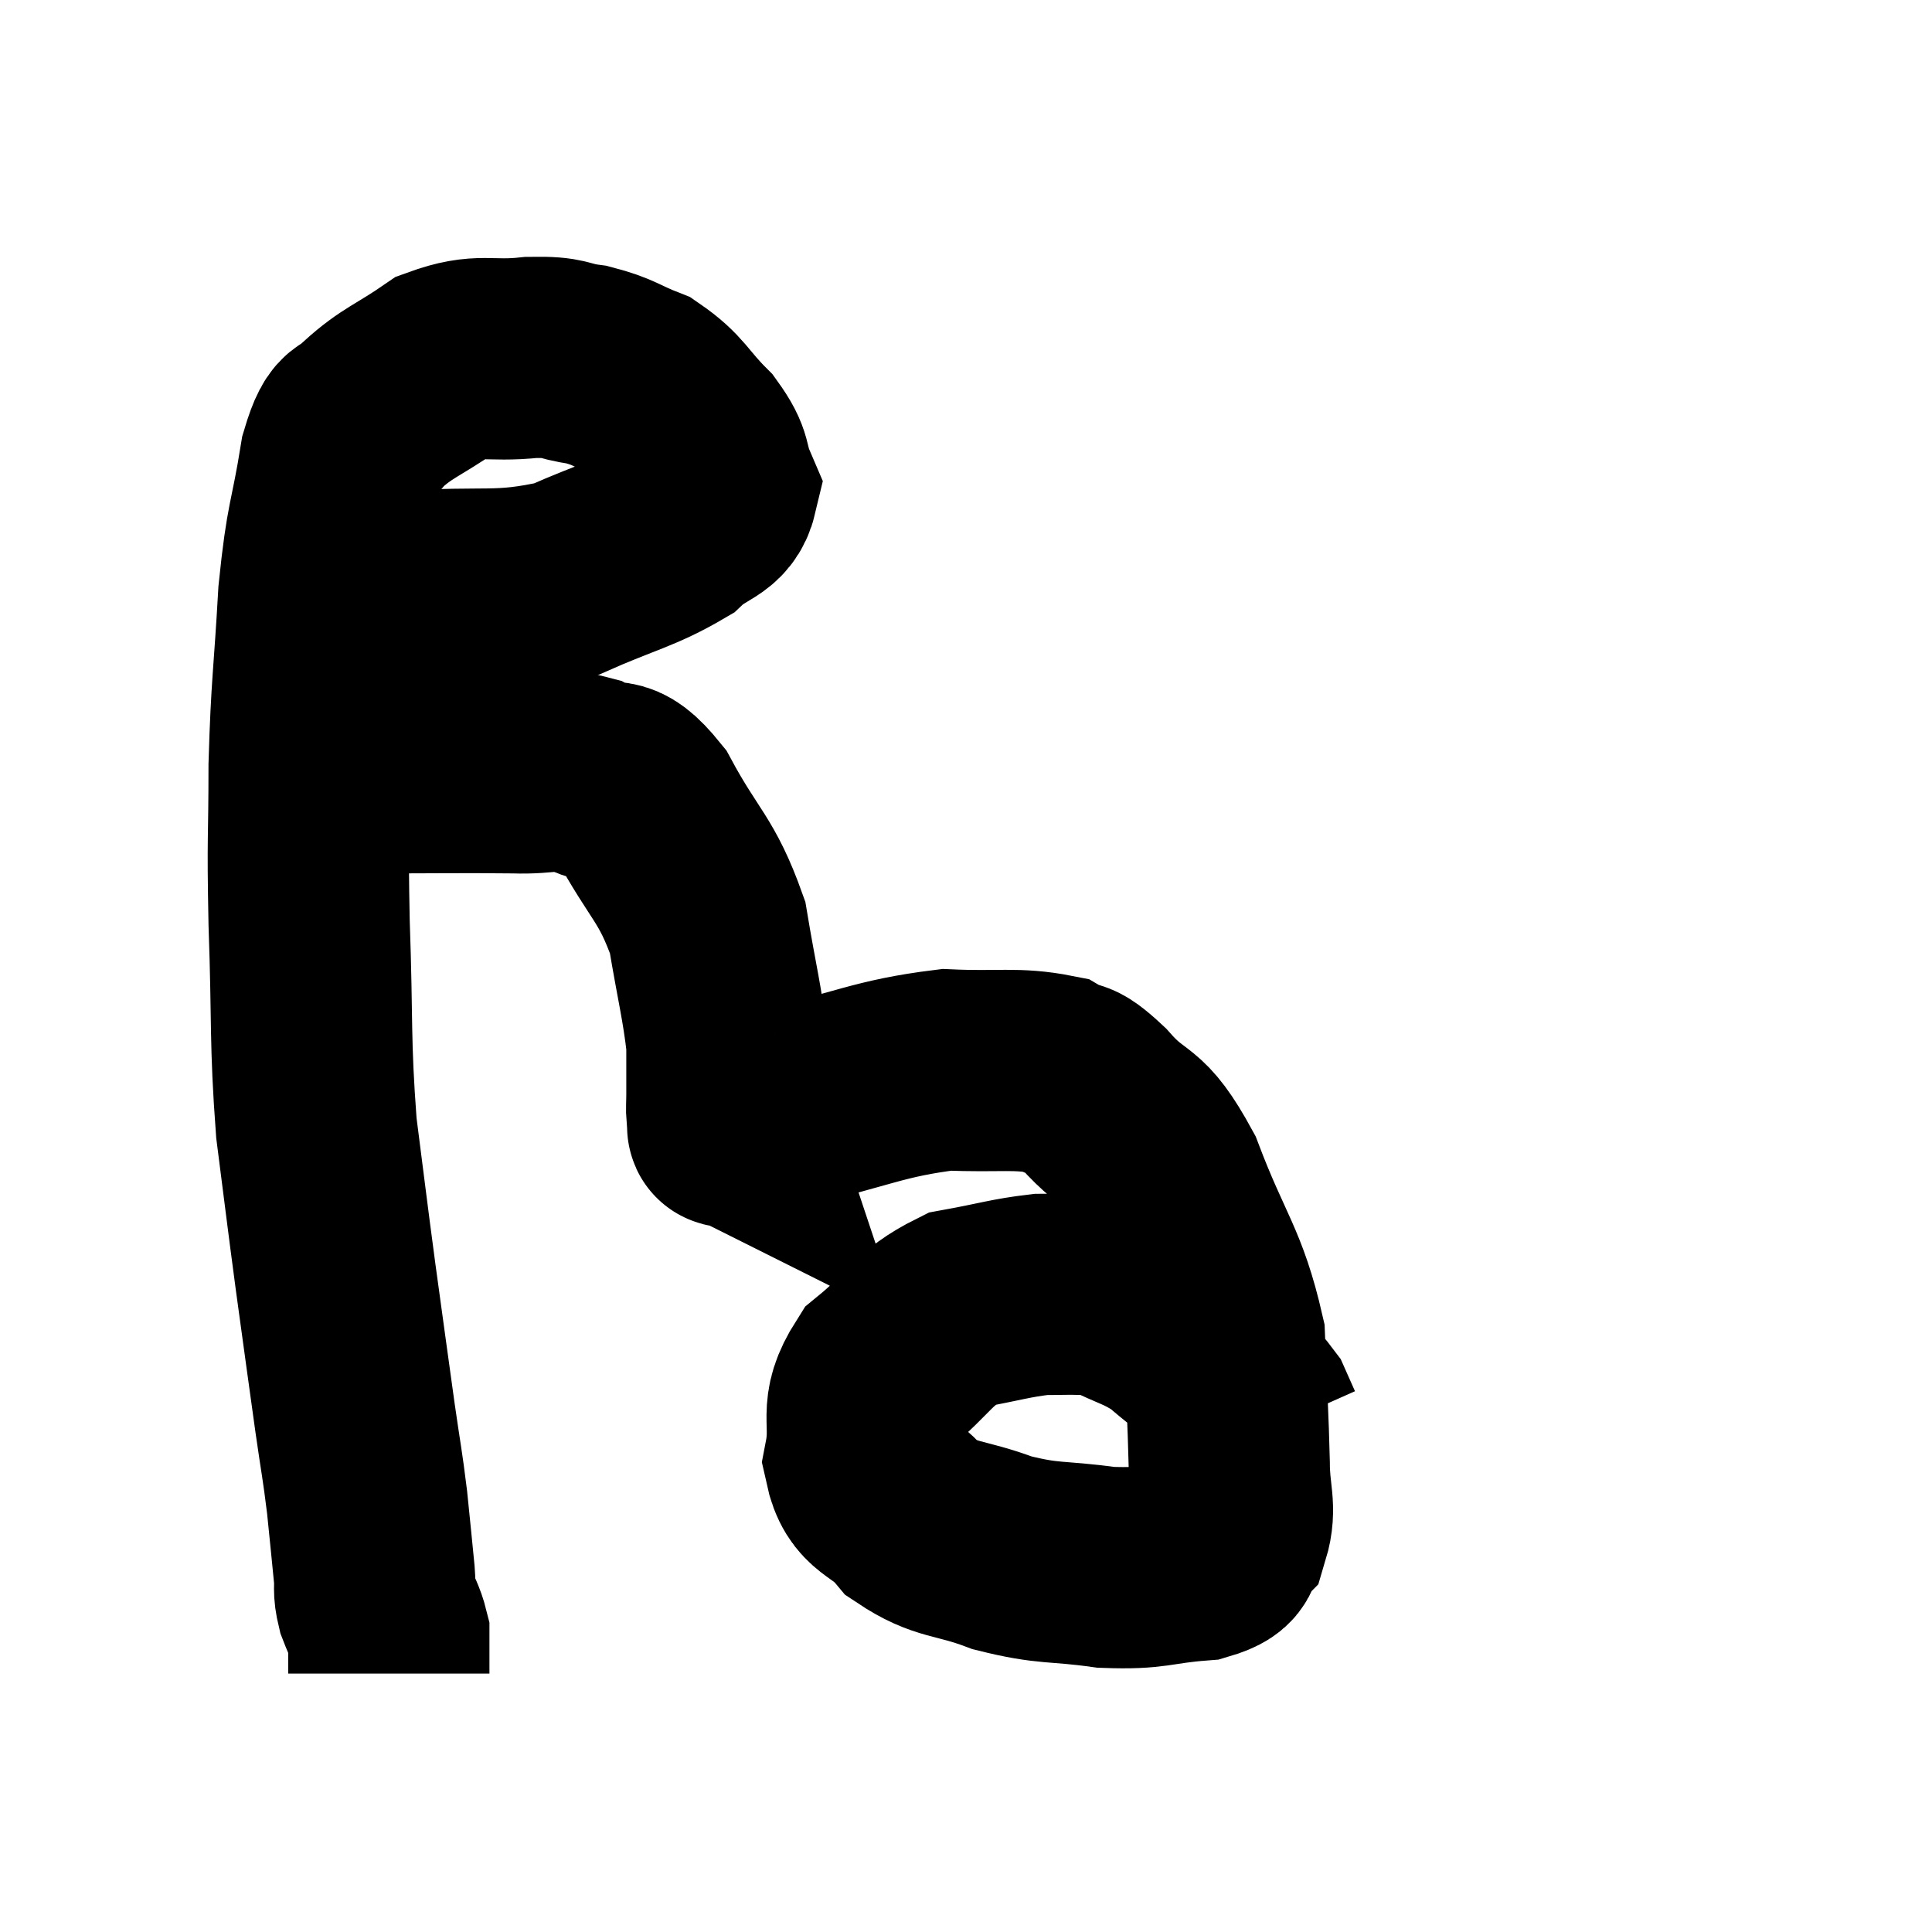 <svg width="48" height="48" viewBox="0 0 48 48" xmlns="http://www.w3.org/2000/svg"><path d="M 8.16 14.58 C 9.12 14.64, 8.61 14.745, 10.08 14.7 C 12.06 14.55, 12.375 14.775, 14.04 14.4 C 15.39 13.8, 15.795 13.755, 16.74 13.2 C 17.28 12.69, 17.685 12.75, 17.82 12.18 C 17.55 11.55, 17.745 11.565, 17.28 10.92 C 16.62 10.26, 16.635 10.065, 15.96 9.6 C 15.27 9.33, 15.27 9.24, 14.58 9.06 C 13.89 8.97, 14.1 8.865, 13.2 8.88 C 12.09 9, 11.97 8.76, 10.98 9.12 C 10.11 9.72, 9.87 9.75, 9.24 10.32 C 8.85 10.86, 8.79 10.29, 8.46 11.4 C 8.19 13.08, 8.115 12.855, 7.92 14.76 C 7.8 16.89, 7.74 16.98, 7.68 19.02 C 7.68 20.97, 7.635 20.67, 7.68 22.92 C 7.77 25.47, 7.695 25.815, 7.86 28.02 C 8.1 29.88, 8.1 29.94, 8.34 31.74 C 8.58 33.48, 8.625 33.825, 8.82 35.22 C 8.97 36.27, 9 36.345, 9.12 37.32 C 9.21 38.22, 9.24 38.49, 9.3 39.12 C 9.33 39.48, 9.27 39.465, 9.36 39.84 C 9.51 40.23, 9.585 40.32, 9.66 40.62 C 9.66 40.83, 9.66 40.83, 9.66 41.04 C 9.66 41.25, 9.66 41.355, 9.66 41.46 C 9.66 41.46, 9.66 41.43, 9.66 41.46 L 9.66 41.58" fill="none" stroke="black" stroke-width="5"></path><path d="M 9.12 19.2 C 10.95 19.2, 11.43 19.185, 12.78 19.2 C 13.65 19.23, 13.725 19.05, 14.52 19.26 C 15.24 19.65, 15.195 19.095, 15.96 20.04 C 16.77 21.54, 17.055 21.57, 17.58 23.04 C 17.82 24.48, 17.94 24.885, 18.06 25.92 C 18.06 26.55, 18.06 26.73, 18.06 27.18 C 18.06 27.45, 18.045 27.54, 18.06 27.72 C 18.09 27.81, 18.105 27.855, 18.12 27.9 C 18.12 27.9, 18.09 27.885, 18.12 27.9 C 18.18 27.93, 17.925 28.05, 18.24 27.96 C 18.81 27.75, 18.06 27.885, 19.38 27.54 C 21.45 27.06, 21.825 26.79, 23.52 26.58 C 24.84 26.64, 25.245 26.52, 26.16 26.7 C 26.67 27, 26.49 26.655, 27.18 27.3 C 28.05 28.29, 28.11 27.795, 28.92 29.28 C 29.67 31.26, 30.015 31.47, 30.42 33.24 C 30.48 34.8, 30.51 35.16, 30.54 36.36 C 30.54 37.2, 30.72 37.44, 30.54 38.04 C 30.18 38.4, 30.585 38.535, 29.82 38.76 C 28.65 38.85, 28.71 38.985, 27.48 38.94 C 26.19 38.76, 26.1 38.88, 24.9 38.58 C 23.79 38.16, 23.535 38.31, 22.68 37.74 C 22.08 37.02, 21.675 37.2, 21.48 36.3 C 21.69 35.22, 21.3 35.085, 21.9 34.14 C 22.89 33.33, 22.89 33.015, 23.88 32.52 C 24.87 32.34, 25.095 32.25, 25.86 32.16 C 26.4 32.16, 26.52 32.145, 26.94 32.16 C 27.24 32.19, 27 32.01, 27.54 32.22 C 28.32 32.61, 28.455 32.58, 29.1 33 C 29.61 33.45, 29.61 33.39, 30.12 33.9 C 30.63 34.47, 30.825 34.62, 31.14 35.04 C 31.26 35.31, 31.32 35.445, 31.38 35.58 L 31.38 35.58" fill="none" stroke="black" stroke-width="5"></path></svg>